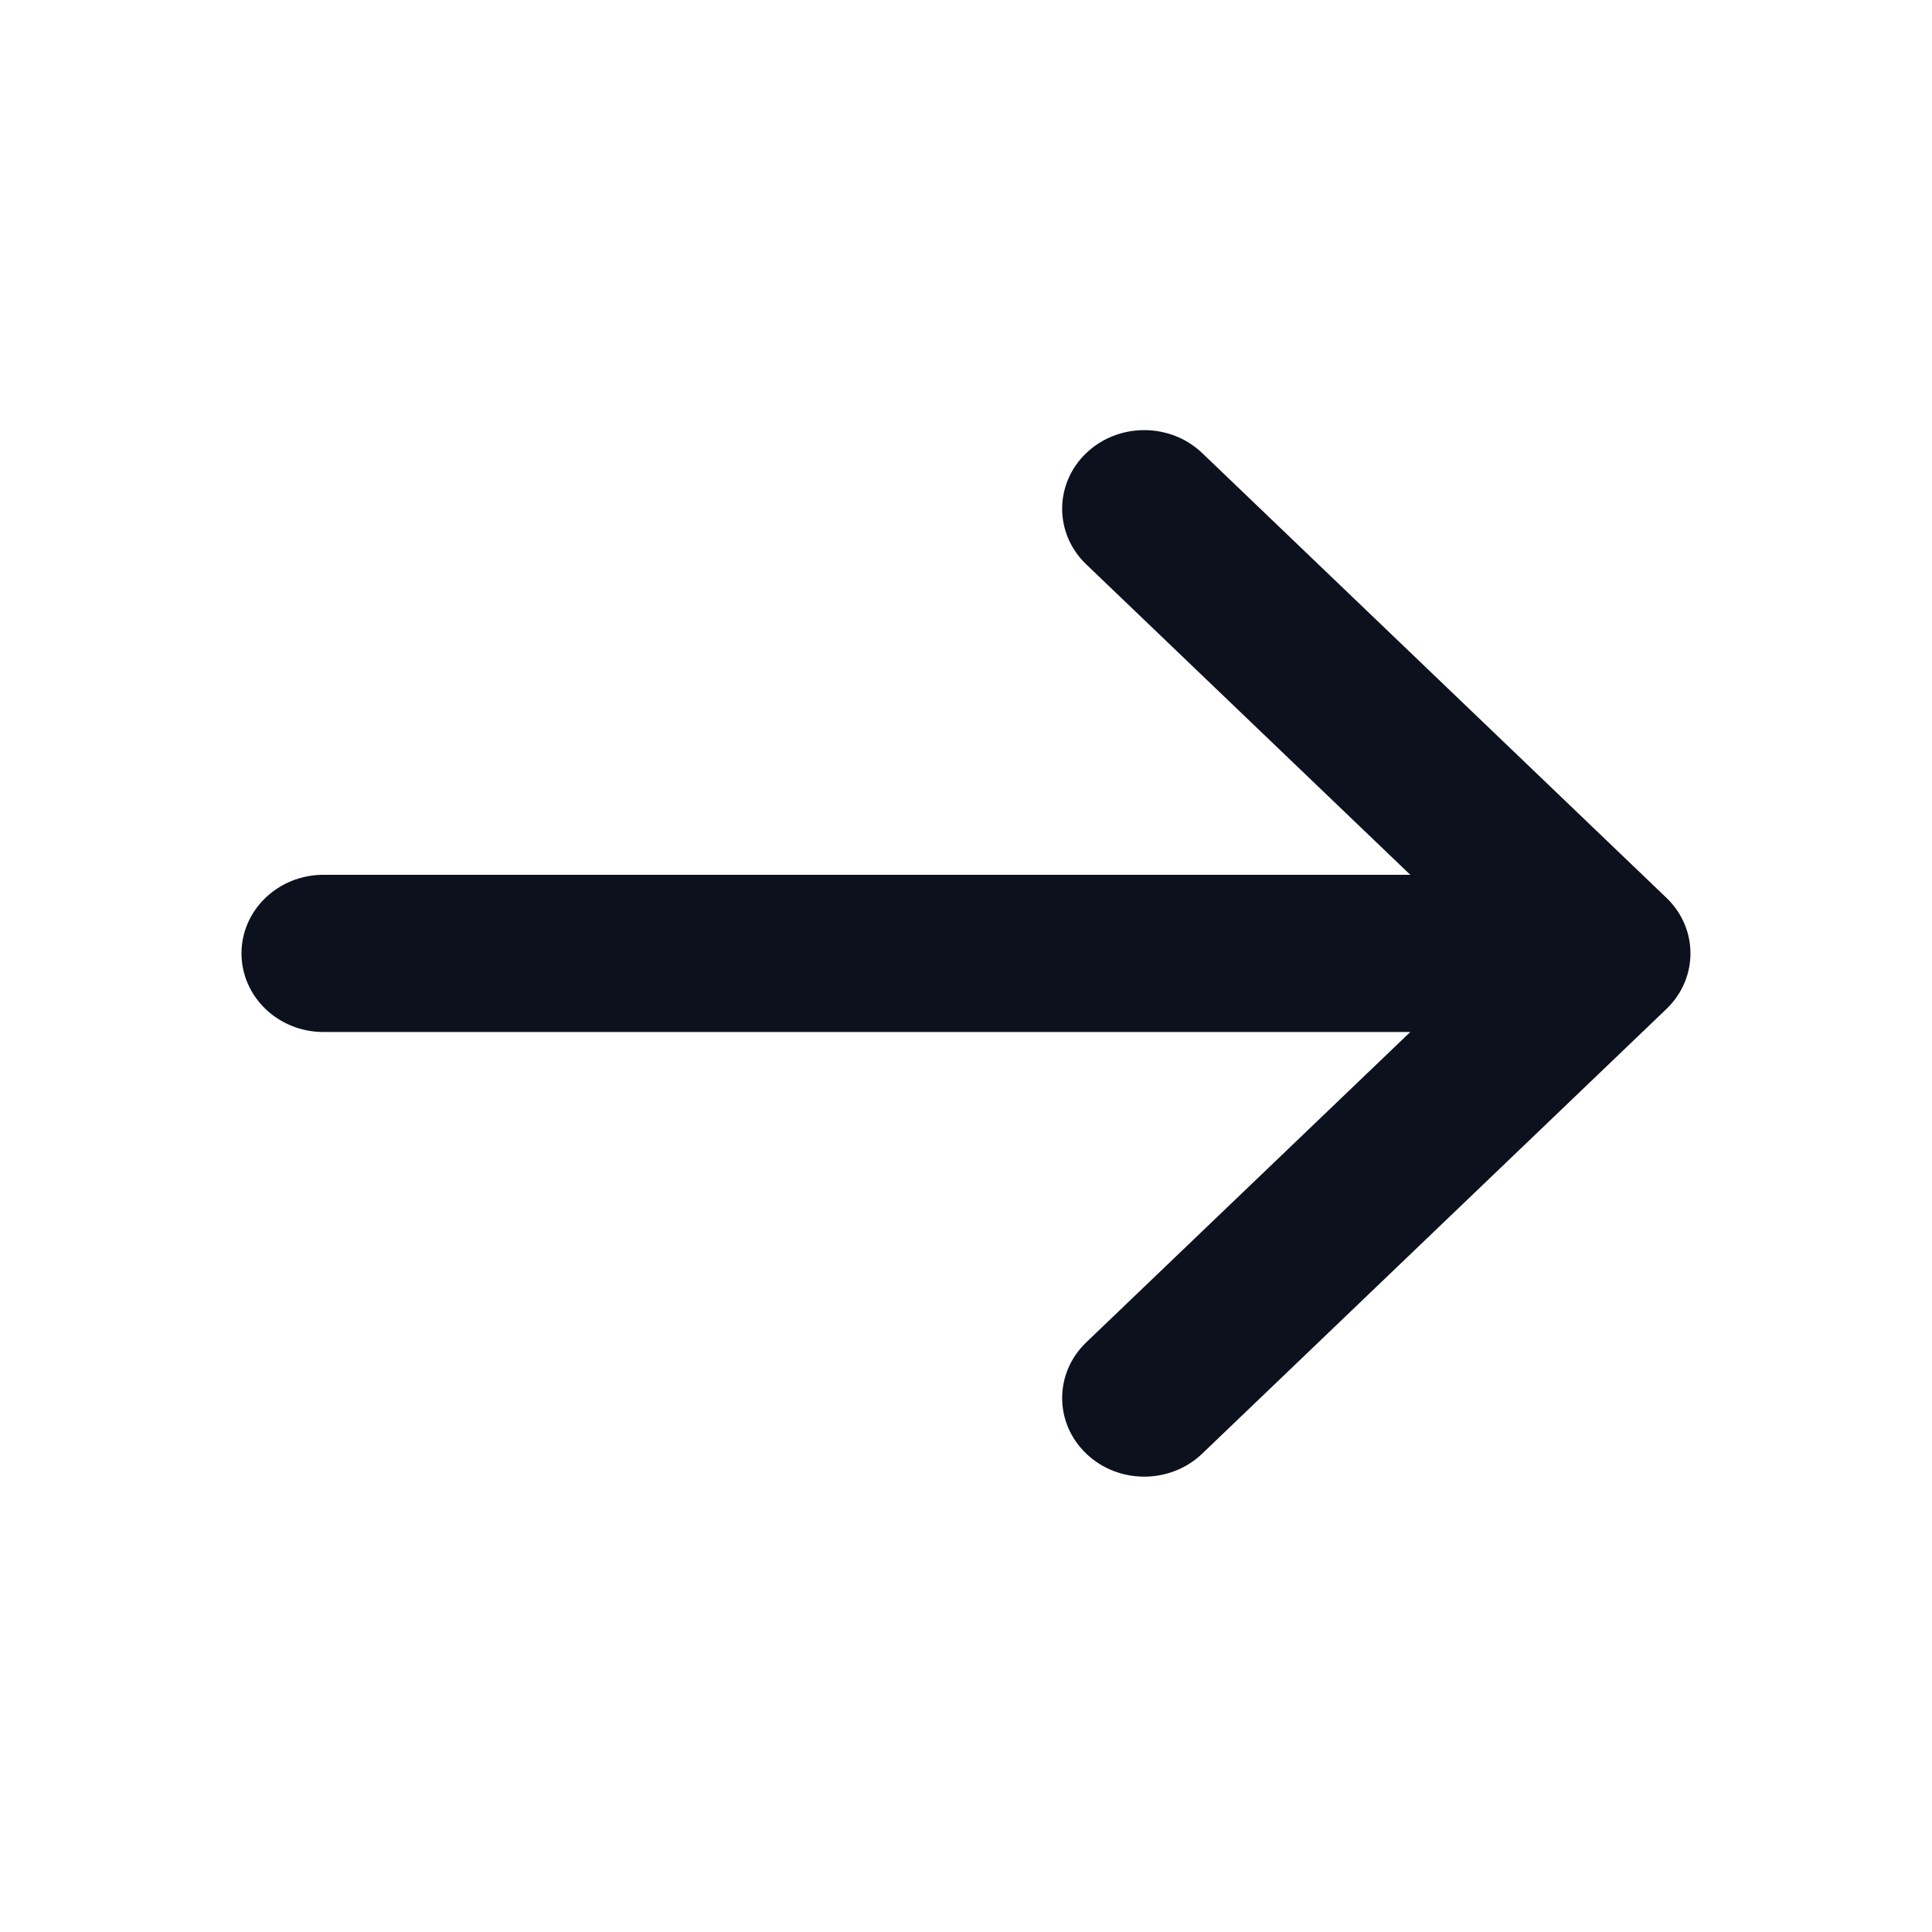<svg viewBox="0 0 24 24" fill="none" xmlns="http://www.w3.org/2000/svg">
    <path d="M14.935 5.629L20.701 11.153C21.099 11.534 21.099 12.152 20.701 12.534L14.935 18.057C14.537 18.439 13.891 18.439 13.493 18.057C13.095 17.676 13.095 17.058 13.493 16.676L17.519 12.82H4.019C3.456 12.82 3 12.383 3 11.843C3 11.304 3.456 10.867 4.019 10.867H17.519L13.493 7.01C13.095 6.629 13.095 6.011 13.493 5.629C13.891 5.248 14.537 5.248 14.935 5.629Z"
          fill="#0C111D"/>
</svg>
